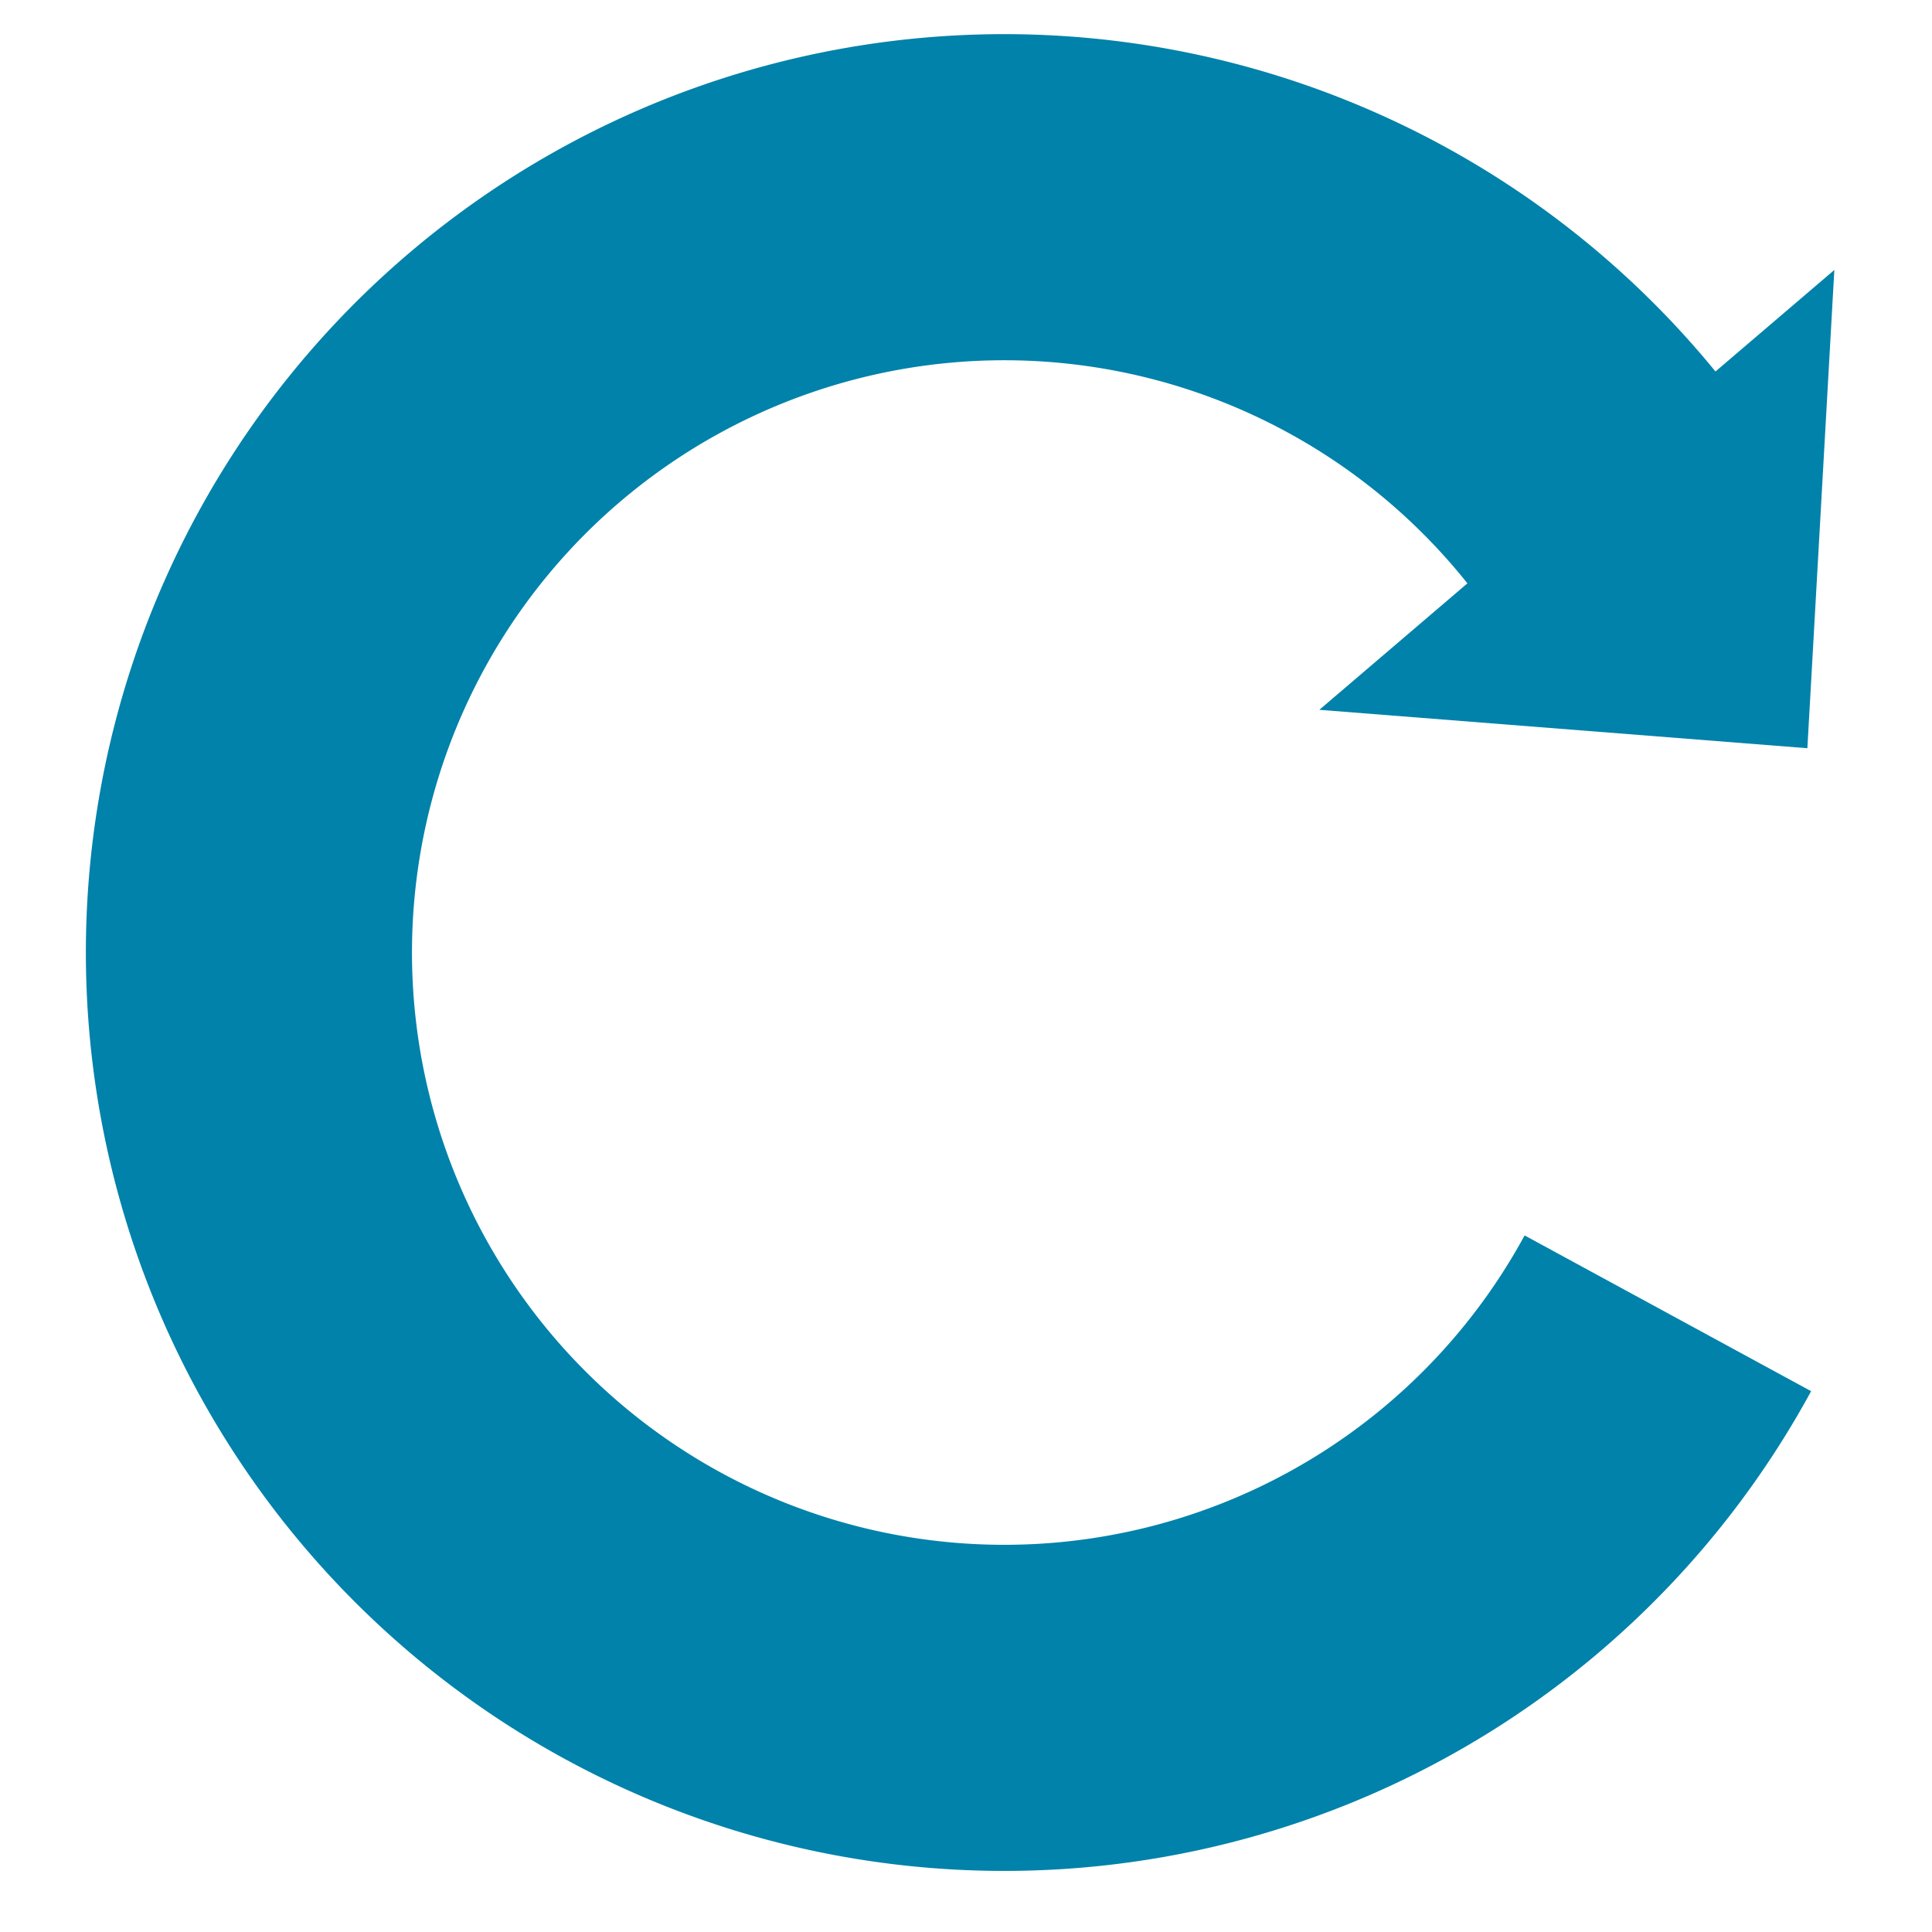 <?xml version="1.0" encoding="UTF-8" standalone="no"?>
<!-- Created with Inkscape (http://www.inkscape.org/) -->

<svg
   xmlns:dc="http://purl.org/dc/elements/1.1/"
   xmlns:cc="http://creativecommons.org/ns#"
   xmlns:rdf="http://www.w3.org/1999/02/22-rdf-syntax-ns#"
   xmlns:svg="http://www.w3.org/2000/svg"
   xmlns="http://www.w3.org/2000/svg"
   xmlns:sodipodi="http://sodipodi.sourceforge.net/DTD/sodipodi-0.dtd"
   xmlns:inkscape="http://www.inkscape.org/namespaces/inkscape"
   width="400"
   height="400"
   id="svg2"
   version="1.1"
   inkscape:version="0.47pre4 r22446"
   sodipodi:docname="activity.svg"
   inkscape:export-filename="/home/shamansir/Workspace/vimeoid/apk/res/drawable/activity.png"
   inkscape:export-xdpi="10.8"
   inkscape:export-ydpi="10.8">
  <defs
     id="defs4">
    <inkscape:perspective
       sodipodi:type="inkscape:persp3d"
       inkscape:vp_x="0 : 526.18109 : 1"
       inkscape:vp_y="0 : 1000 : 0"
       inkscape:vp_z="744.09448 : 526.18109 : 1"
       inkscape:persp3d-origin="372.04724 : 350.78739 : 1"
       id="perspective10" />
  </defs>
  <sodipodi:namedview
     id="base"
     pagecolor="#ffffff"
     bordercolor="#666666"
     borderopacity="1.0"
     inkscape:pageopacity="0.0"
     inkscape:pageshadow="2"
     inkscape:zoom="1.14"
     inkscape:cx="69.736842"
     inkscape:cy="200"
     inkscape:document-units="px"
     inkscape:current-layer="layer1"
     showgrid="false"
     inkscape:window-width="1366"
     inkscape:window-height="695"
     inkscape:window-x="0"
     inkscape:window-y="25"
     inkscape:window-maximized="1" />
  <g
     inkscape:label="Layer 1"
     inkscape:groupmode="layer"
     id="layer1"
     transform="translate(0,-652.362)">
    <path
       sodipodi:type="arc"
       style="fill:none;stroke:#0082aa;stroke-width:79.152;stroke-miterlimit:4;stroke-opacity:1;stroke-dasharray:none"
       id="path2816"
       sodipodi:cx="211.4035"
       sodipodi:cy="207.89473"
       sodipodi:rx="183.33333"
       sodipodi:ry="183.33333"
       d="M 372.473,295.46 A 183.333,183.333 0 1 1 354.999,93.914"
       transform="matrix(0.853,0,0,0.853,27.594,672.24)"
       sodipodi:start="0.4979509"
       sodipodi:end="5.6122597"
       sodipodi:open="true" />
    <path
       style="fill:#0082aa;fill-opacity:1;stroke:none"
       d="m 379.778,708.256 -106.623,91.065 101.041,7.952 5.583,-99.017 z"
       id="path3590" />
  </g>
</svg>
